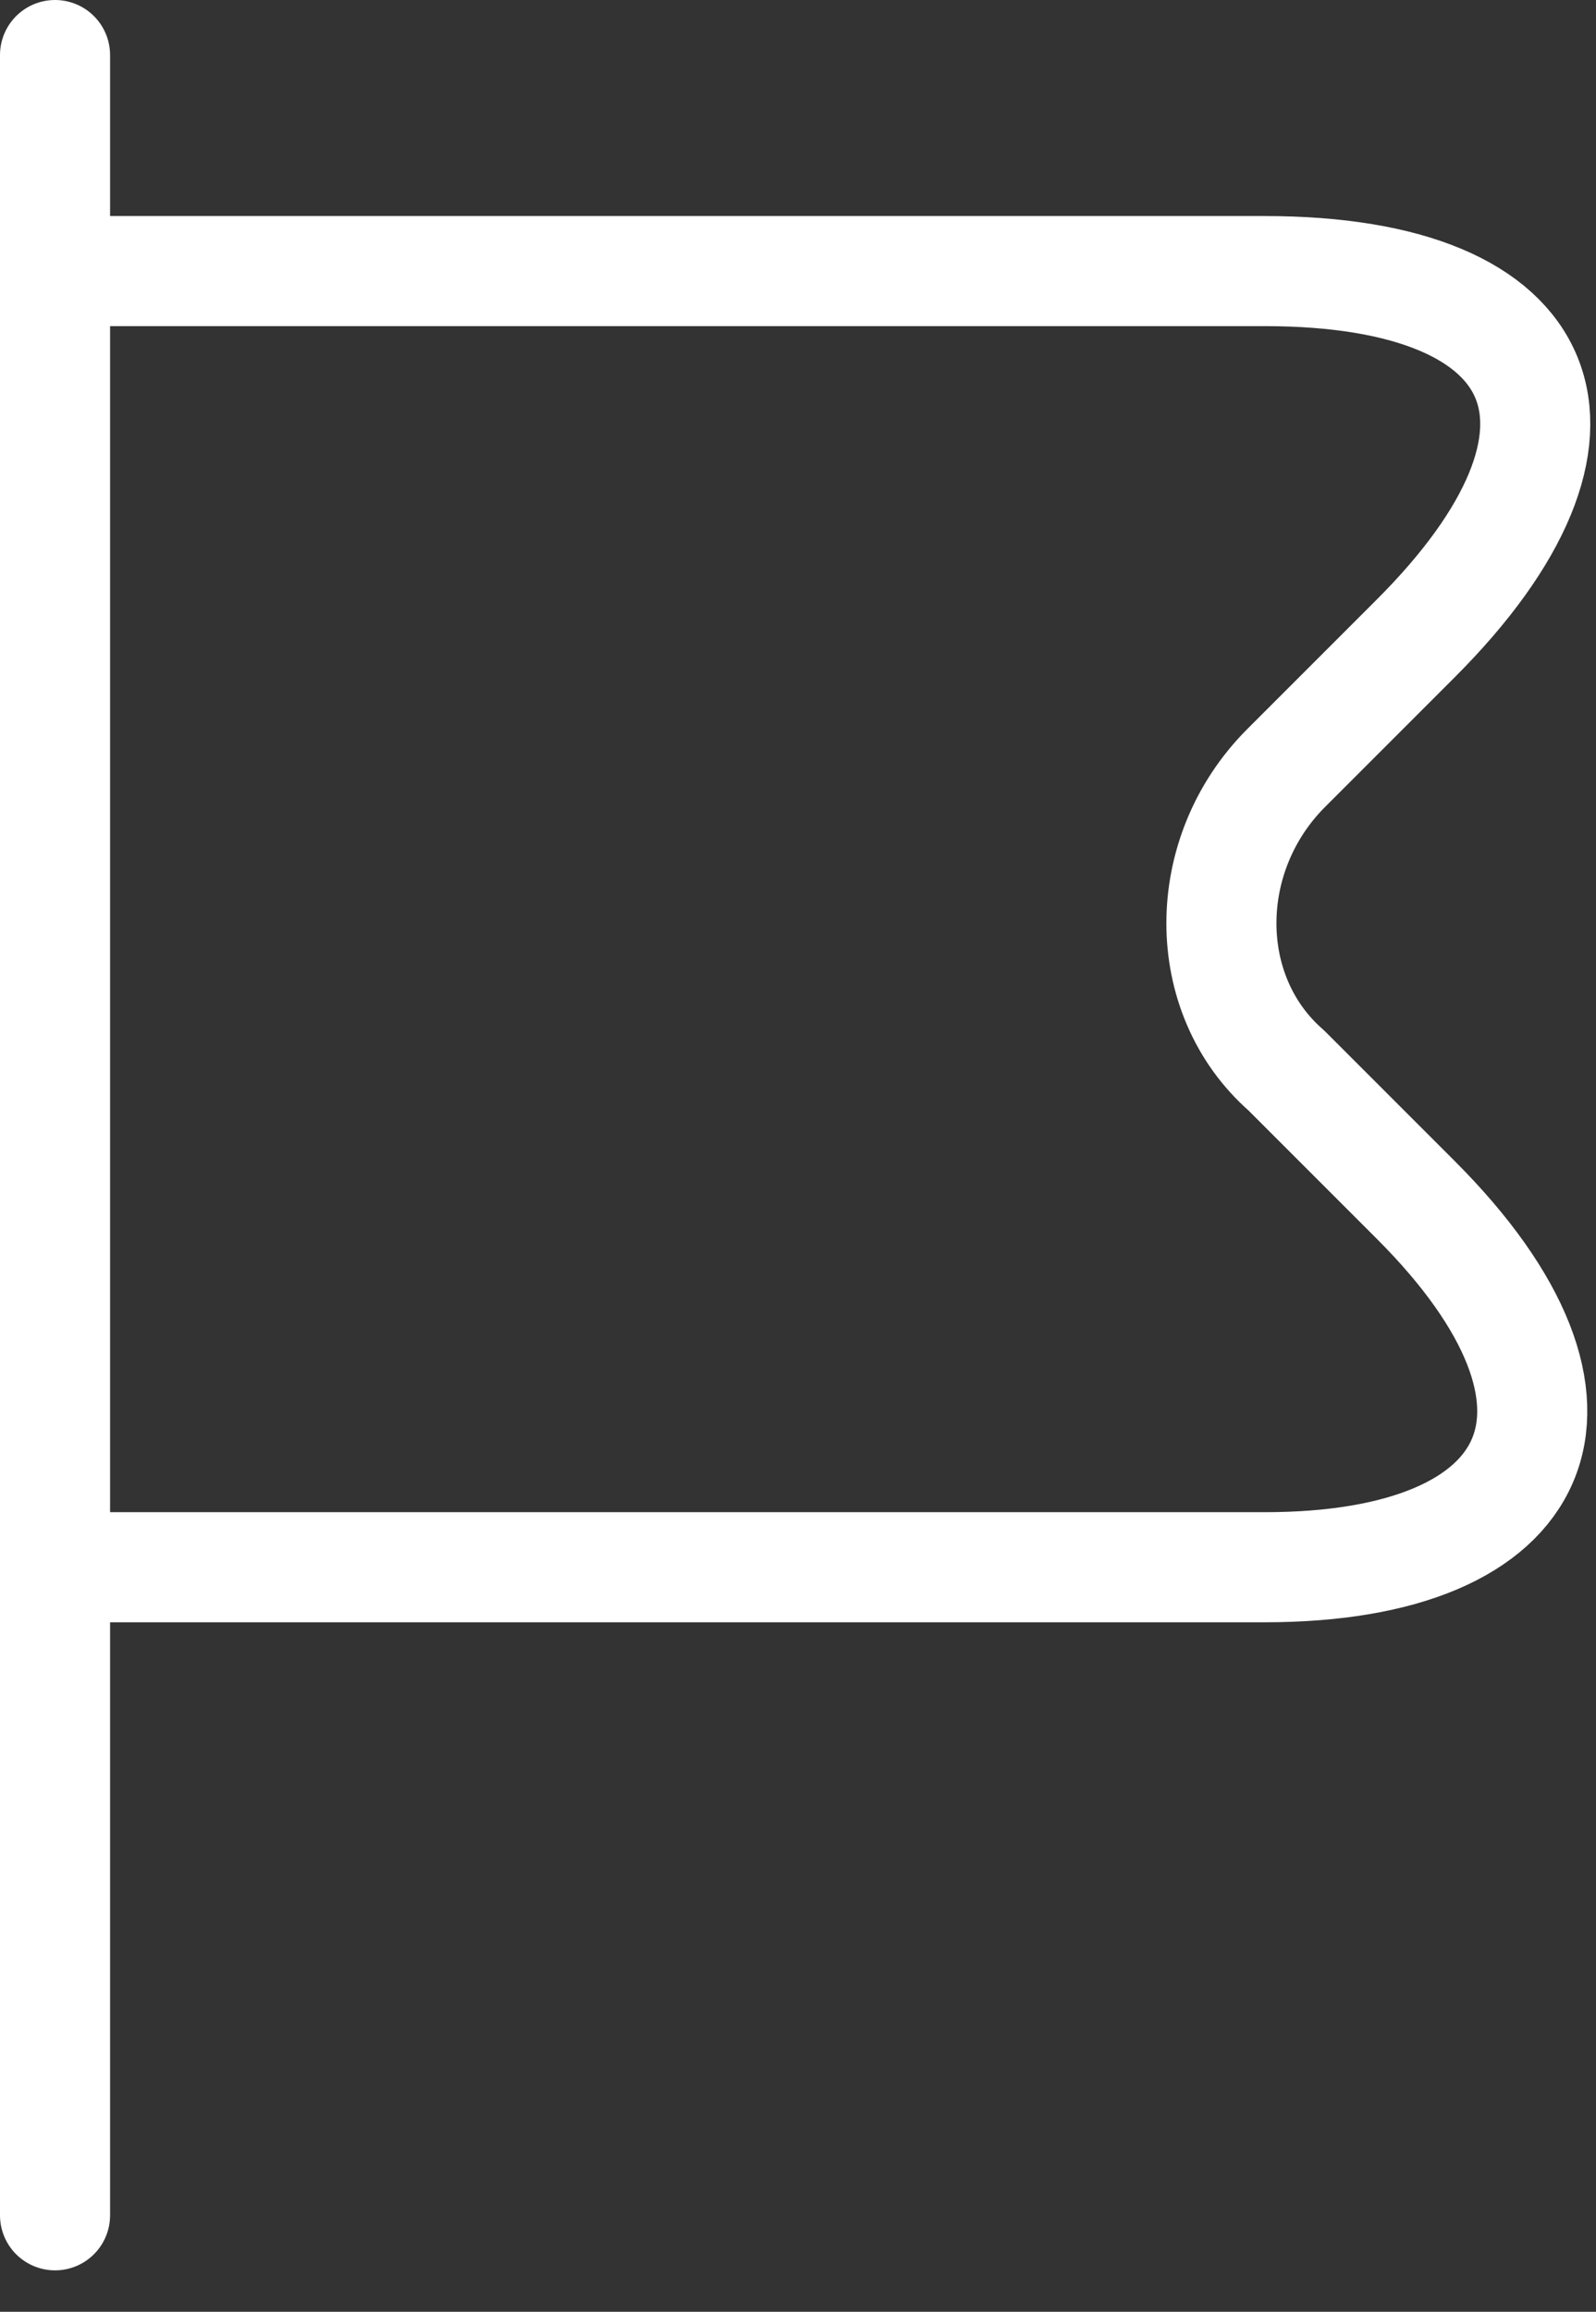 <svg width="29" height="42" viewBox="0 0 29 42" fill="none" xmlns="http://www.w3.org/2000/svg">
<rect x="0" y="0" width="29" height="42" fill="#333333" stroke="none"/>
<path d="M1 1V40.247" stroke="white" stroke-width="2" stroke-miterlimit="10" stroke-linecap="round" stroke-linejoin="round"/>
<path d="M1 4.925H22.979C28.277 4.925 29.454 7.868 25.726 11.597L23.371 13.952C21.801 15.522 21.801 18.073 23.371 19.446L25.726 21.801C29.454 25.53 28.081 28.473 22.979 28.473H1" stroke="white" stroke-width="2" stroke-miterlimit="10" stroke-linecap="round" stroke-linejoin="round"/>
</svg>
